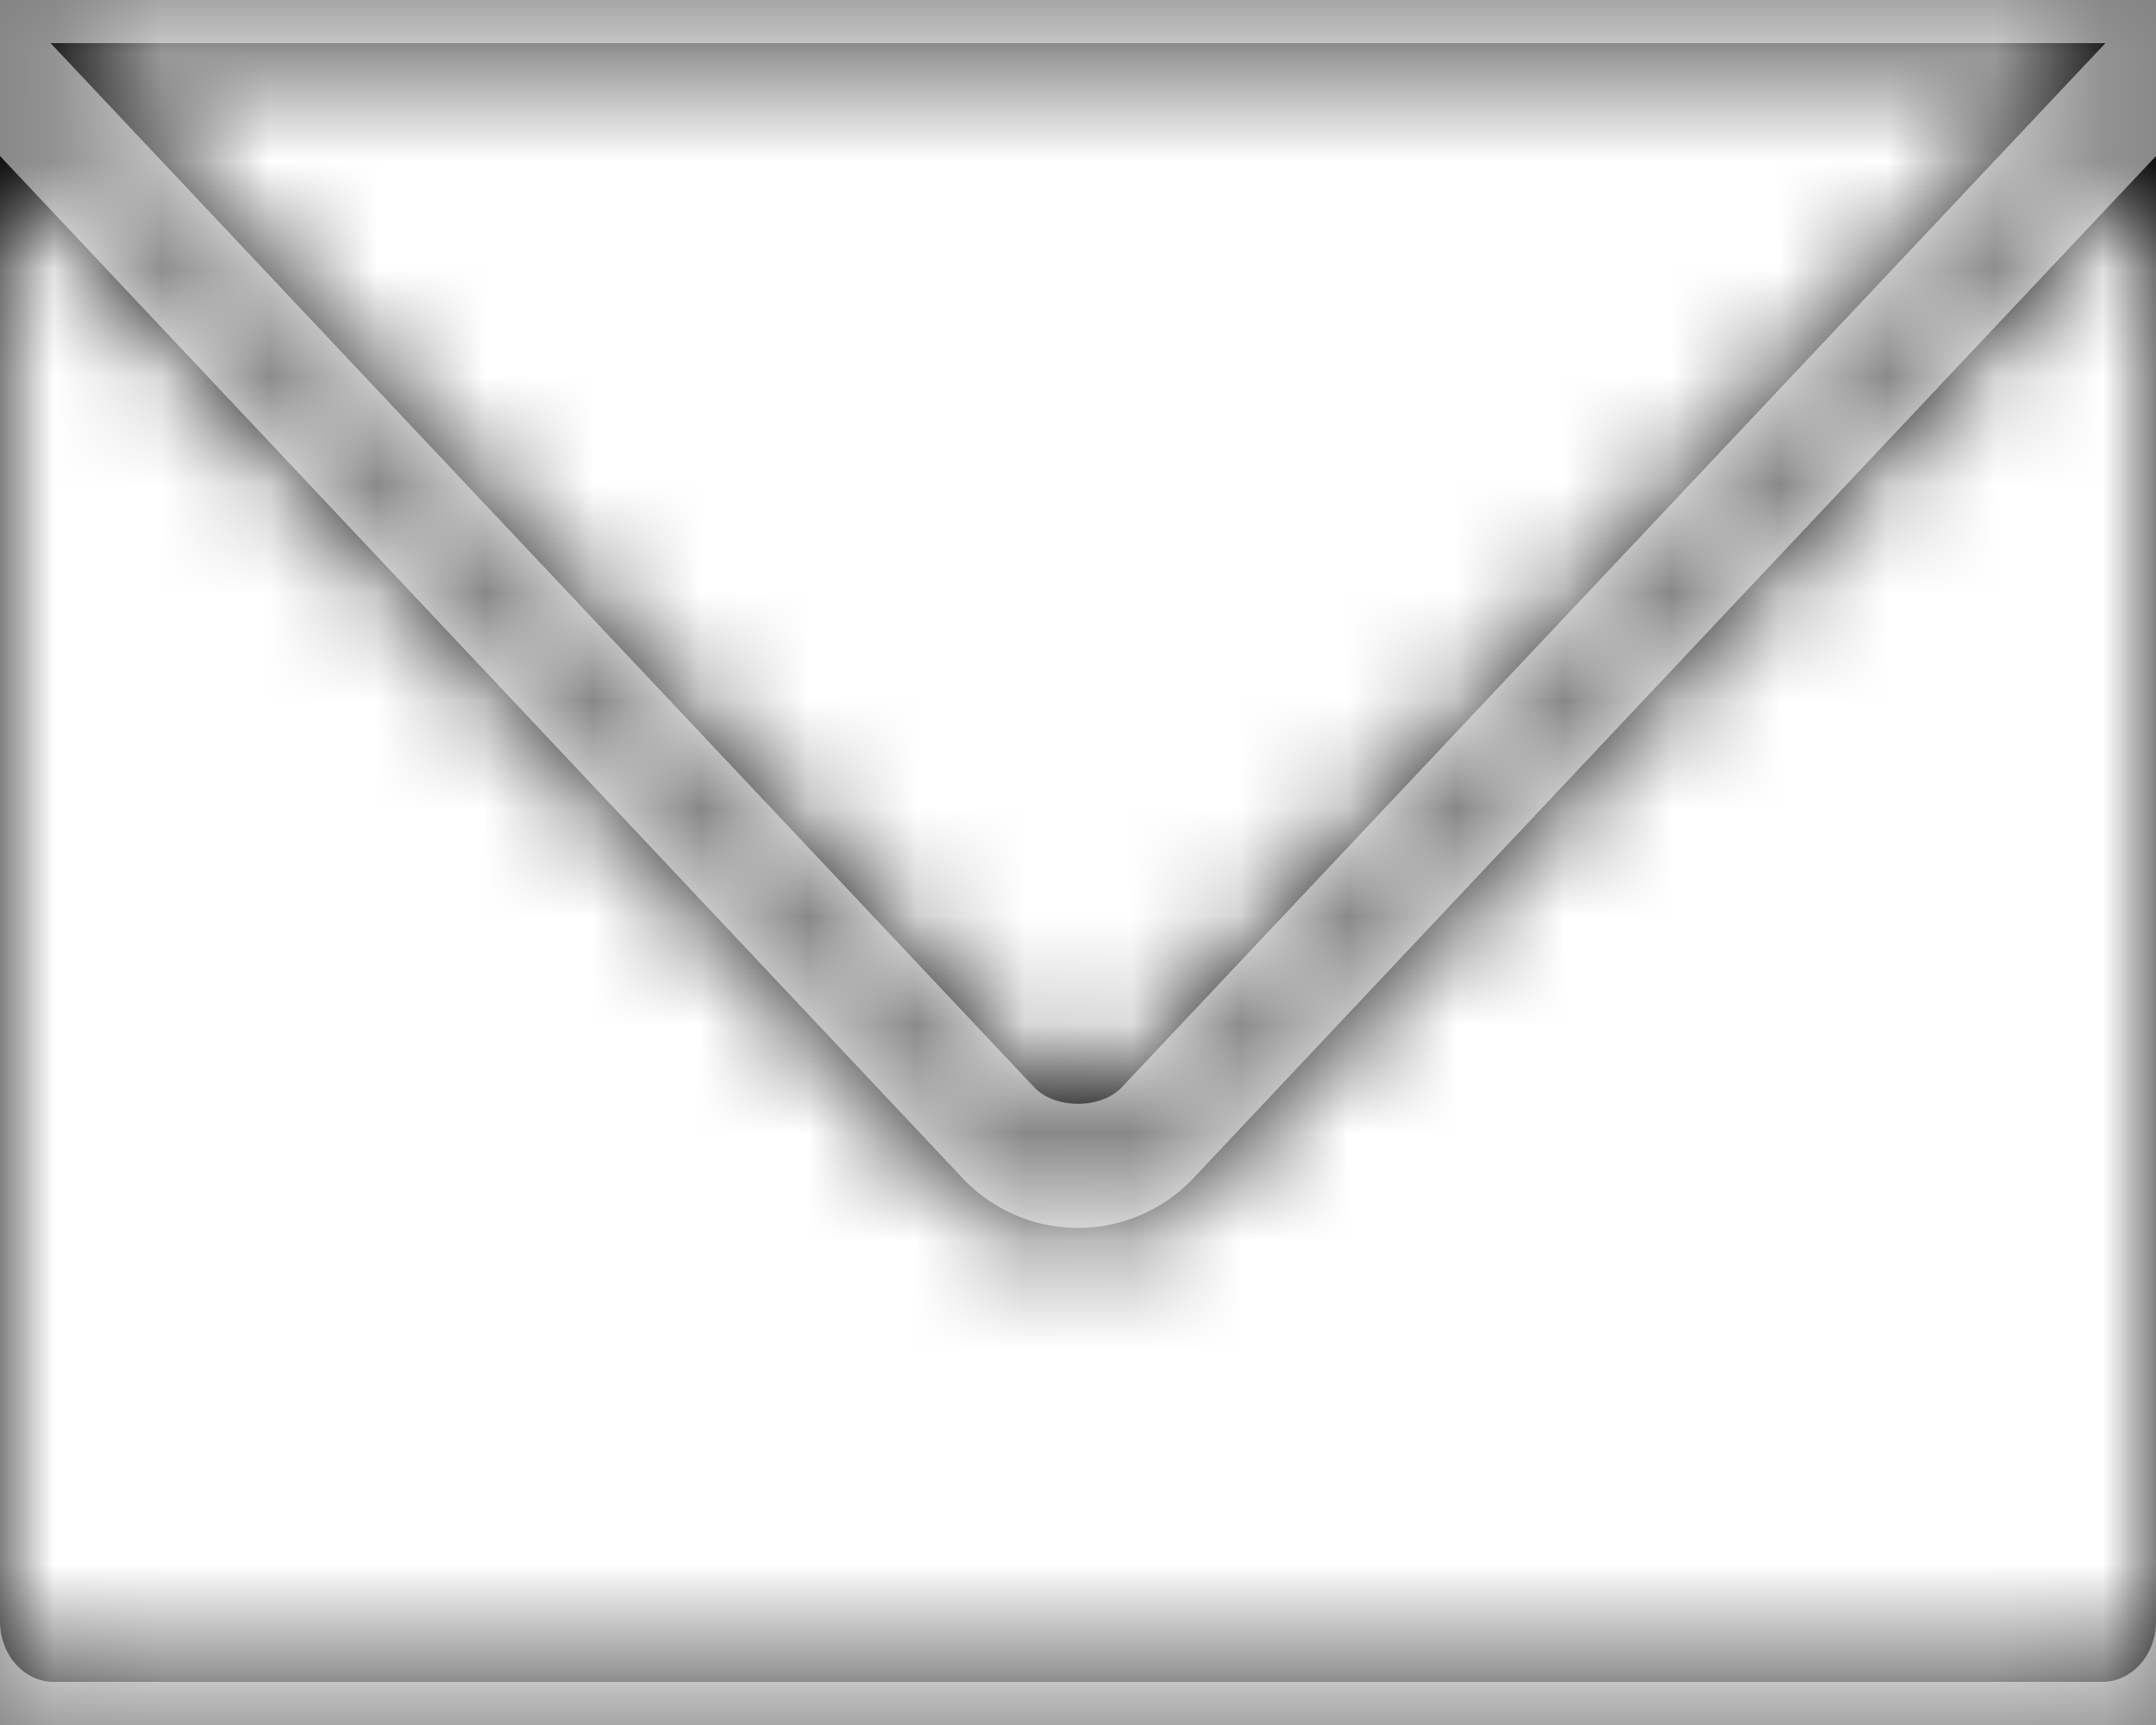 <svg width="20" height="16" xmlns="http://www.w3.org/2000/svg" xmlns:xlink="http://www.w3.org/1999/xlink"><rect width="100%" height="100%" fill="#808080" stroke="none"/><defs><path d="M.469 2.4l9.125 9.685c.192.204.62.204.812 0L19.531 2.4H.47zM0 3.447v13.59c0 .312.223.563.5.563h19c.277 0 .5-.25.5-.563V3.447l-8.906 9.456a1.473 1.473 0 0 1-2.188 0L0 3.447z" id="a"/></defs><g transform="translate(0 -2)" fill="none" fill-rule="evenodd"><mask id="b" fill="#fff"><use xlink:href="#a"/></mask><use fill="#000" xlink:href="#a"/><g mask="url(#b)" fill="#FFF"><path d="M0 0h20v20H0z"/></g></g></svg>